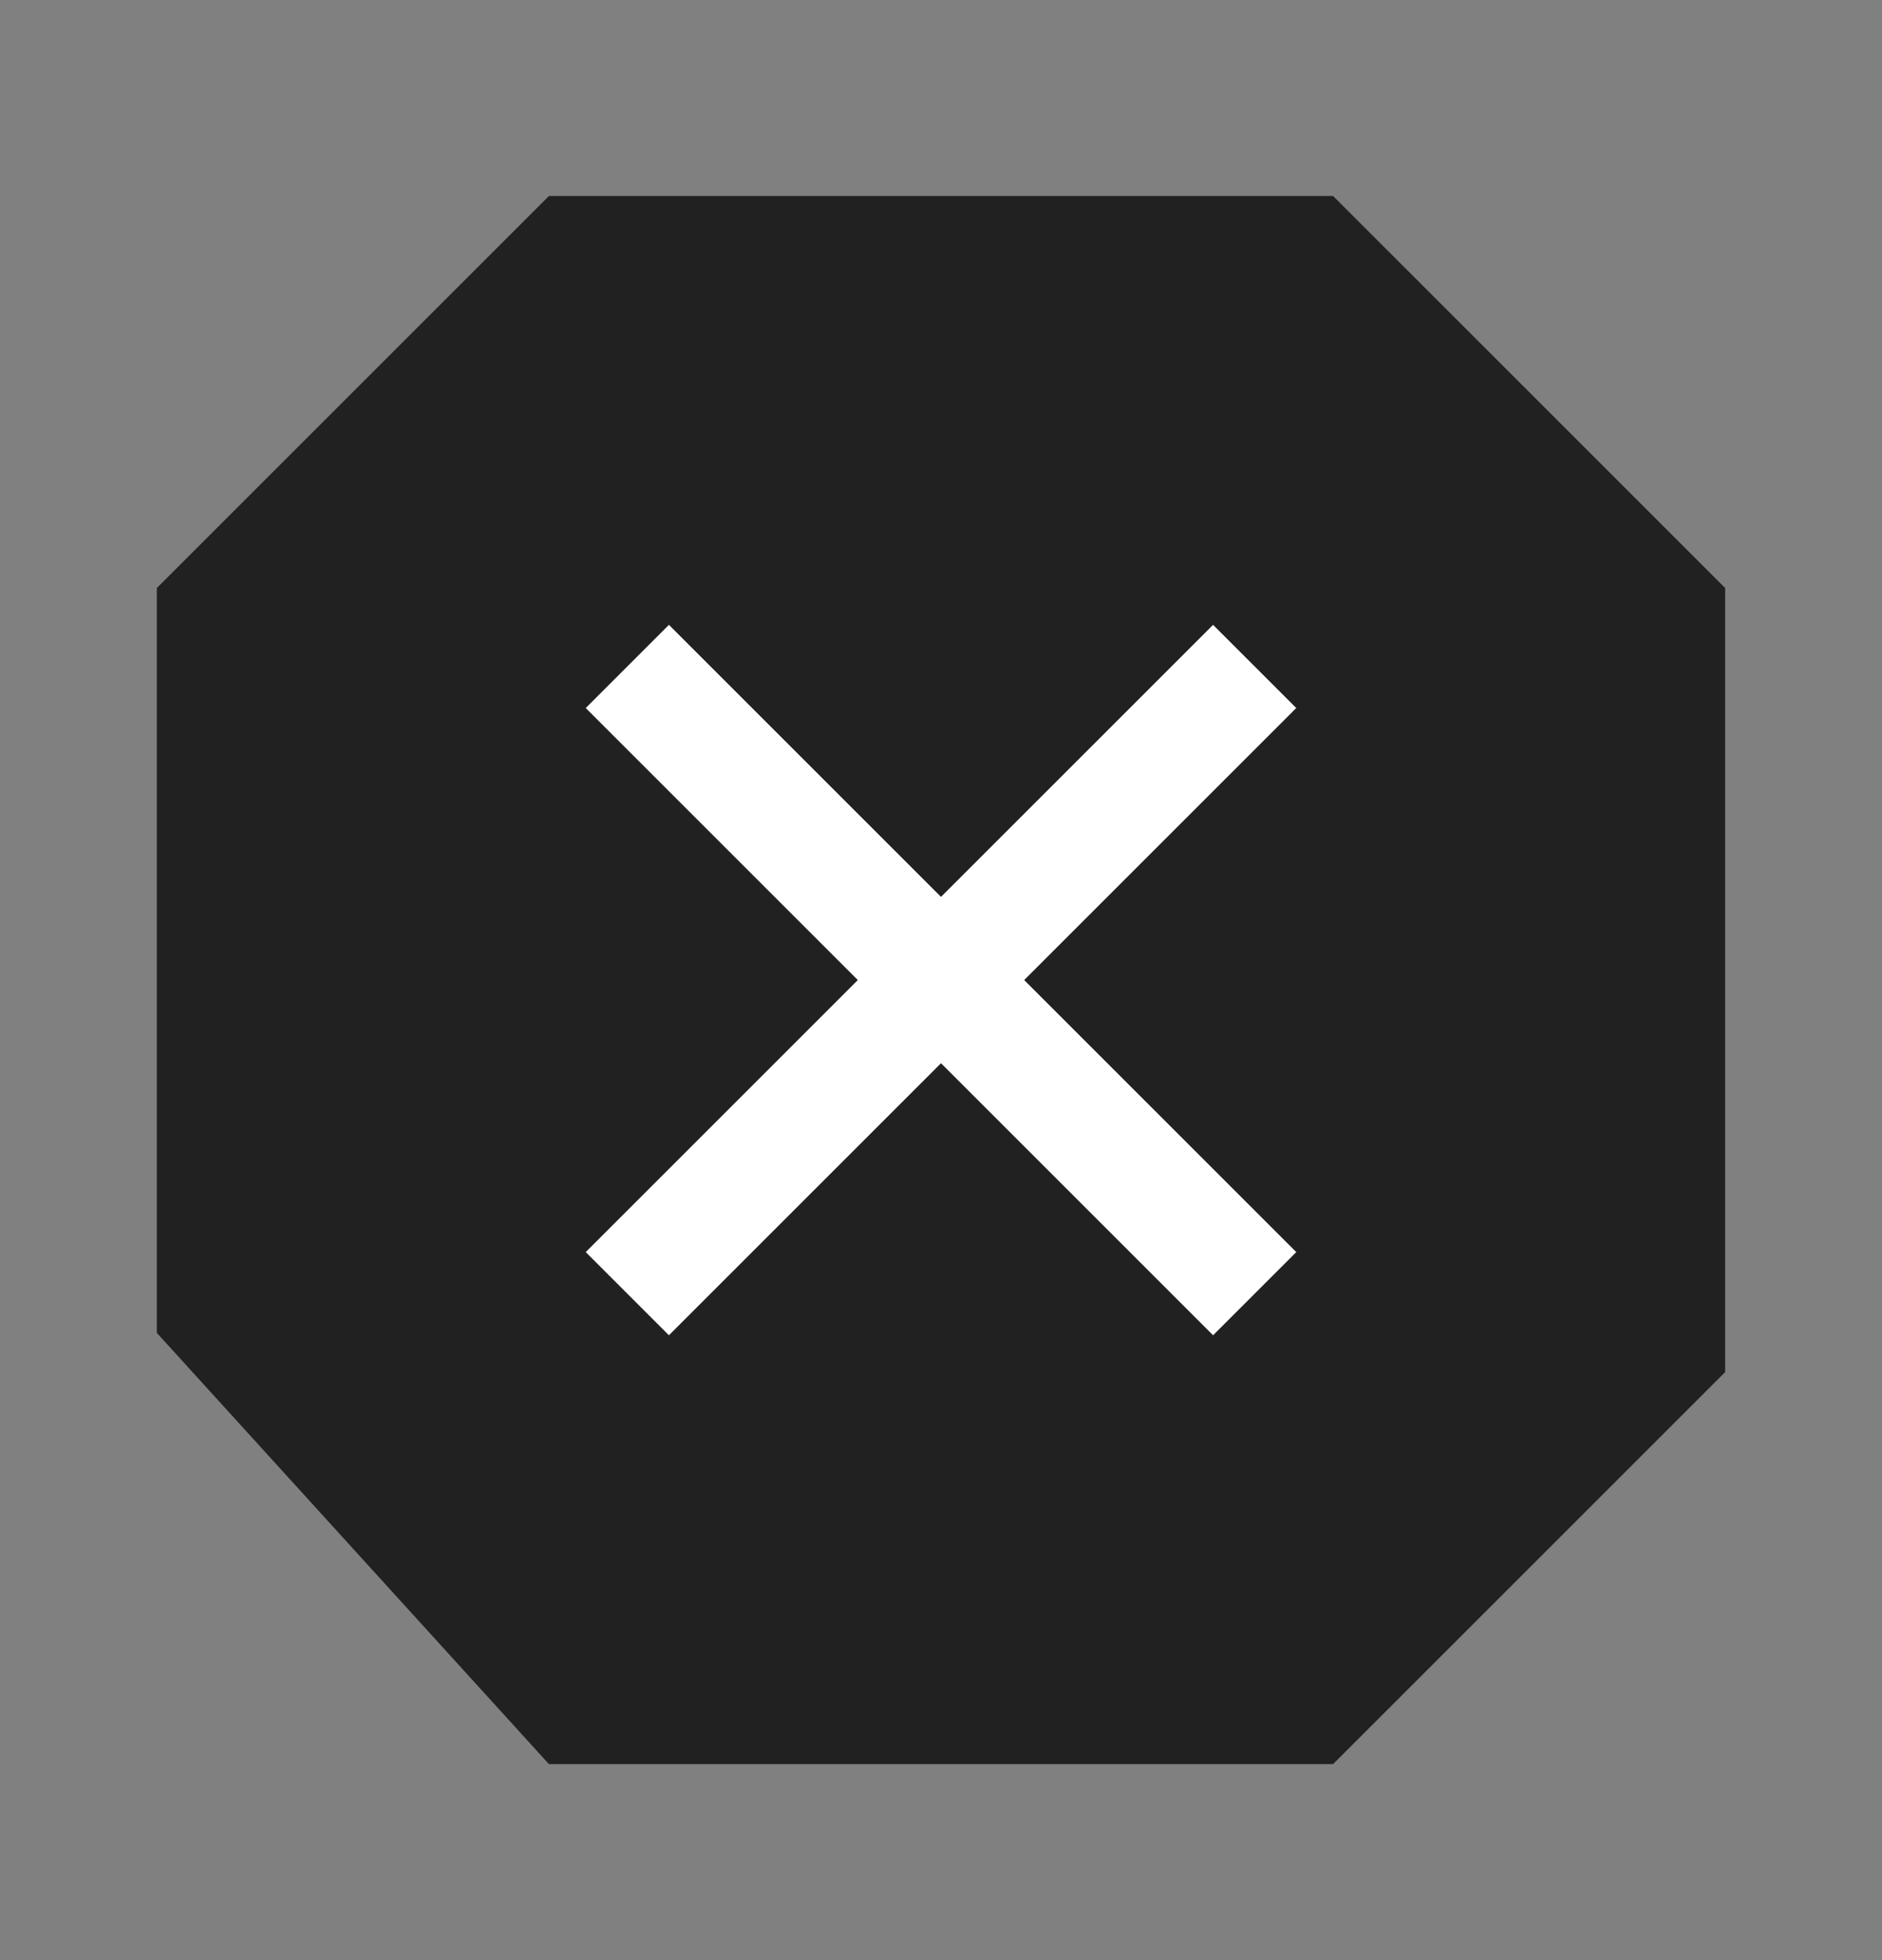 <svg width="24" height="25" viewBox="0 0 24 25" fill="none" xmlns="http://www.w3.org/2000/svg">
<rect x="0" y="0" width="24" height="25" fill="#808080" stroke="none"/>
<path d="M2 7.5L7 2.5H17L22 7.5V17.5L17 22.5H7L2 17V7.5Z" fill="#212121"/>
<path d="M16 8.5L8 16.5" stroke="white" stroke-width="1.5"/>
<path d="M16 16.5L8 8.5" stroke="white" stroke-width="1.5"/>
</svg>
